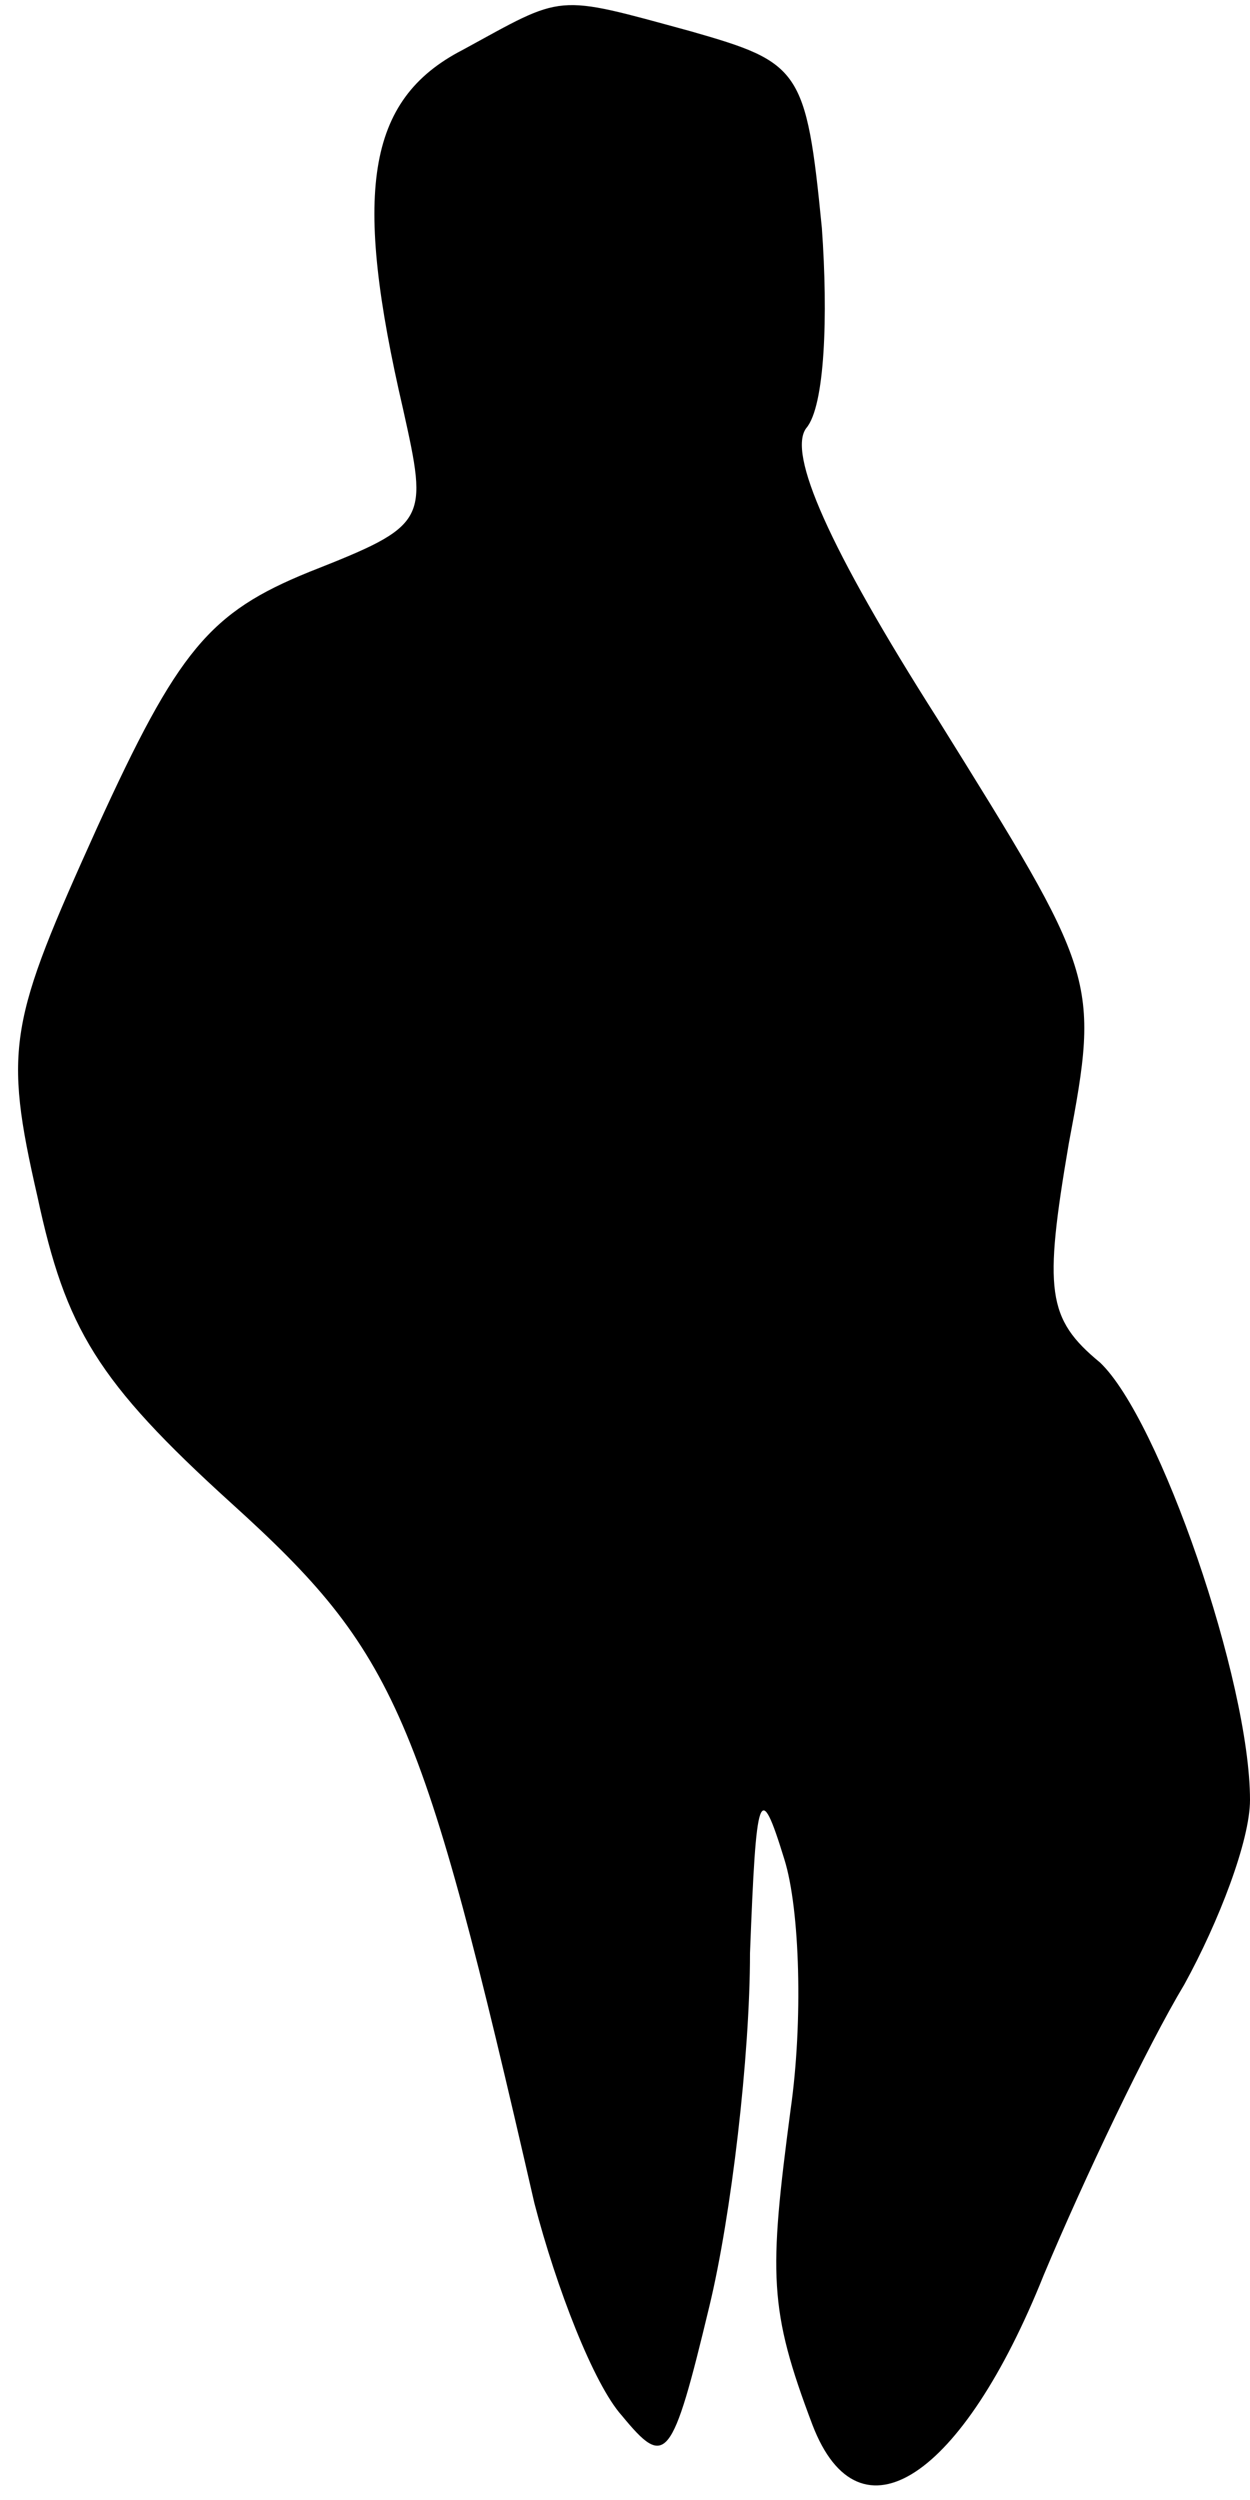 <?xml version="1.0" standalone="no"?>
<!DOCTYPE svg PUBLIC "-//W3C//DTD SVG 20010904//EN"
 "http://www.w3.org/TR/2001/REC-SVG-20010904/DTD/svg10.dtd">
<svg version="1.0" xmlns="http://www.w3.org/2000/svg"
 width="40pt" height="80pt" viewBox="0 0 40 80"
 preserveAspectRatio="xMidYMid meet">
<g transform="translate(0,80) scale(0.1,-0.1)"
fill="#000000" stroke="none">
<path fill="#000000" stroke="none" d="M148 784 c-31 -16 -35 -46 -19 -115 8
-36 8 -37 -30 -52 -32 -13 -42 -25 -68 -82 -28 -62 -30 -70 -19 -118 9 -42 19
-59 62 -98 53 -48 61 -67 97 -224 7 -27 19 -58 28 -68 14 -17 16 -15 28 35 7
29 13 80 13 113 2 52 3 56 11 30 5 -16 6 -52 2 -80 -7 -53 -7 -64 7 -101 15
-39 48 -17 74 48 13 31 33 73 45 93 11 20 21 46 21 59 0 38 -29 122 -48 140
-17 14 -18 23 -10 70 10 53 9 54 -42 136 -35 55 -48 85 -42 93 6 7 7 36 5 64
-5 51 -7 53 -42 63 -44 12 -40 12 -73 -6z"/>
</g>
</svg>
